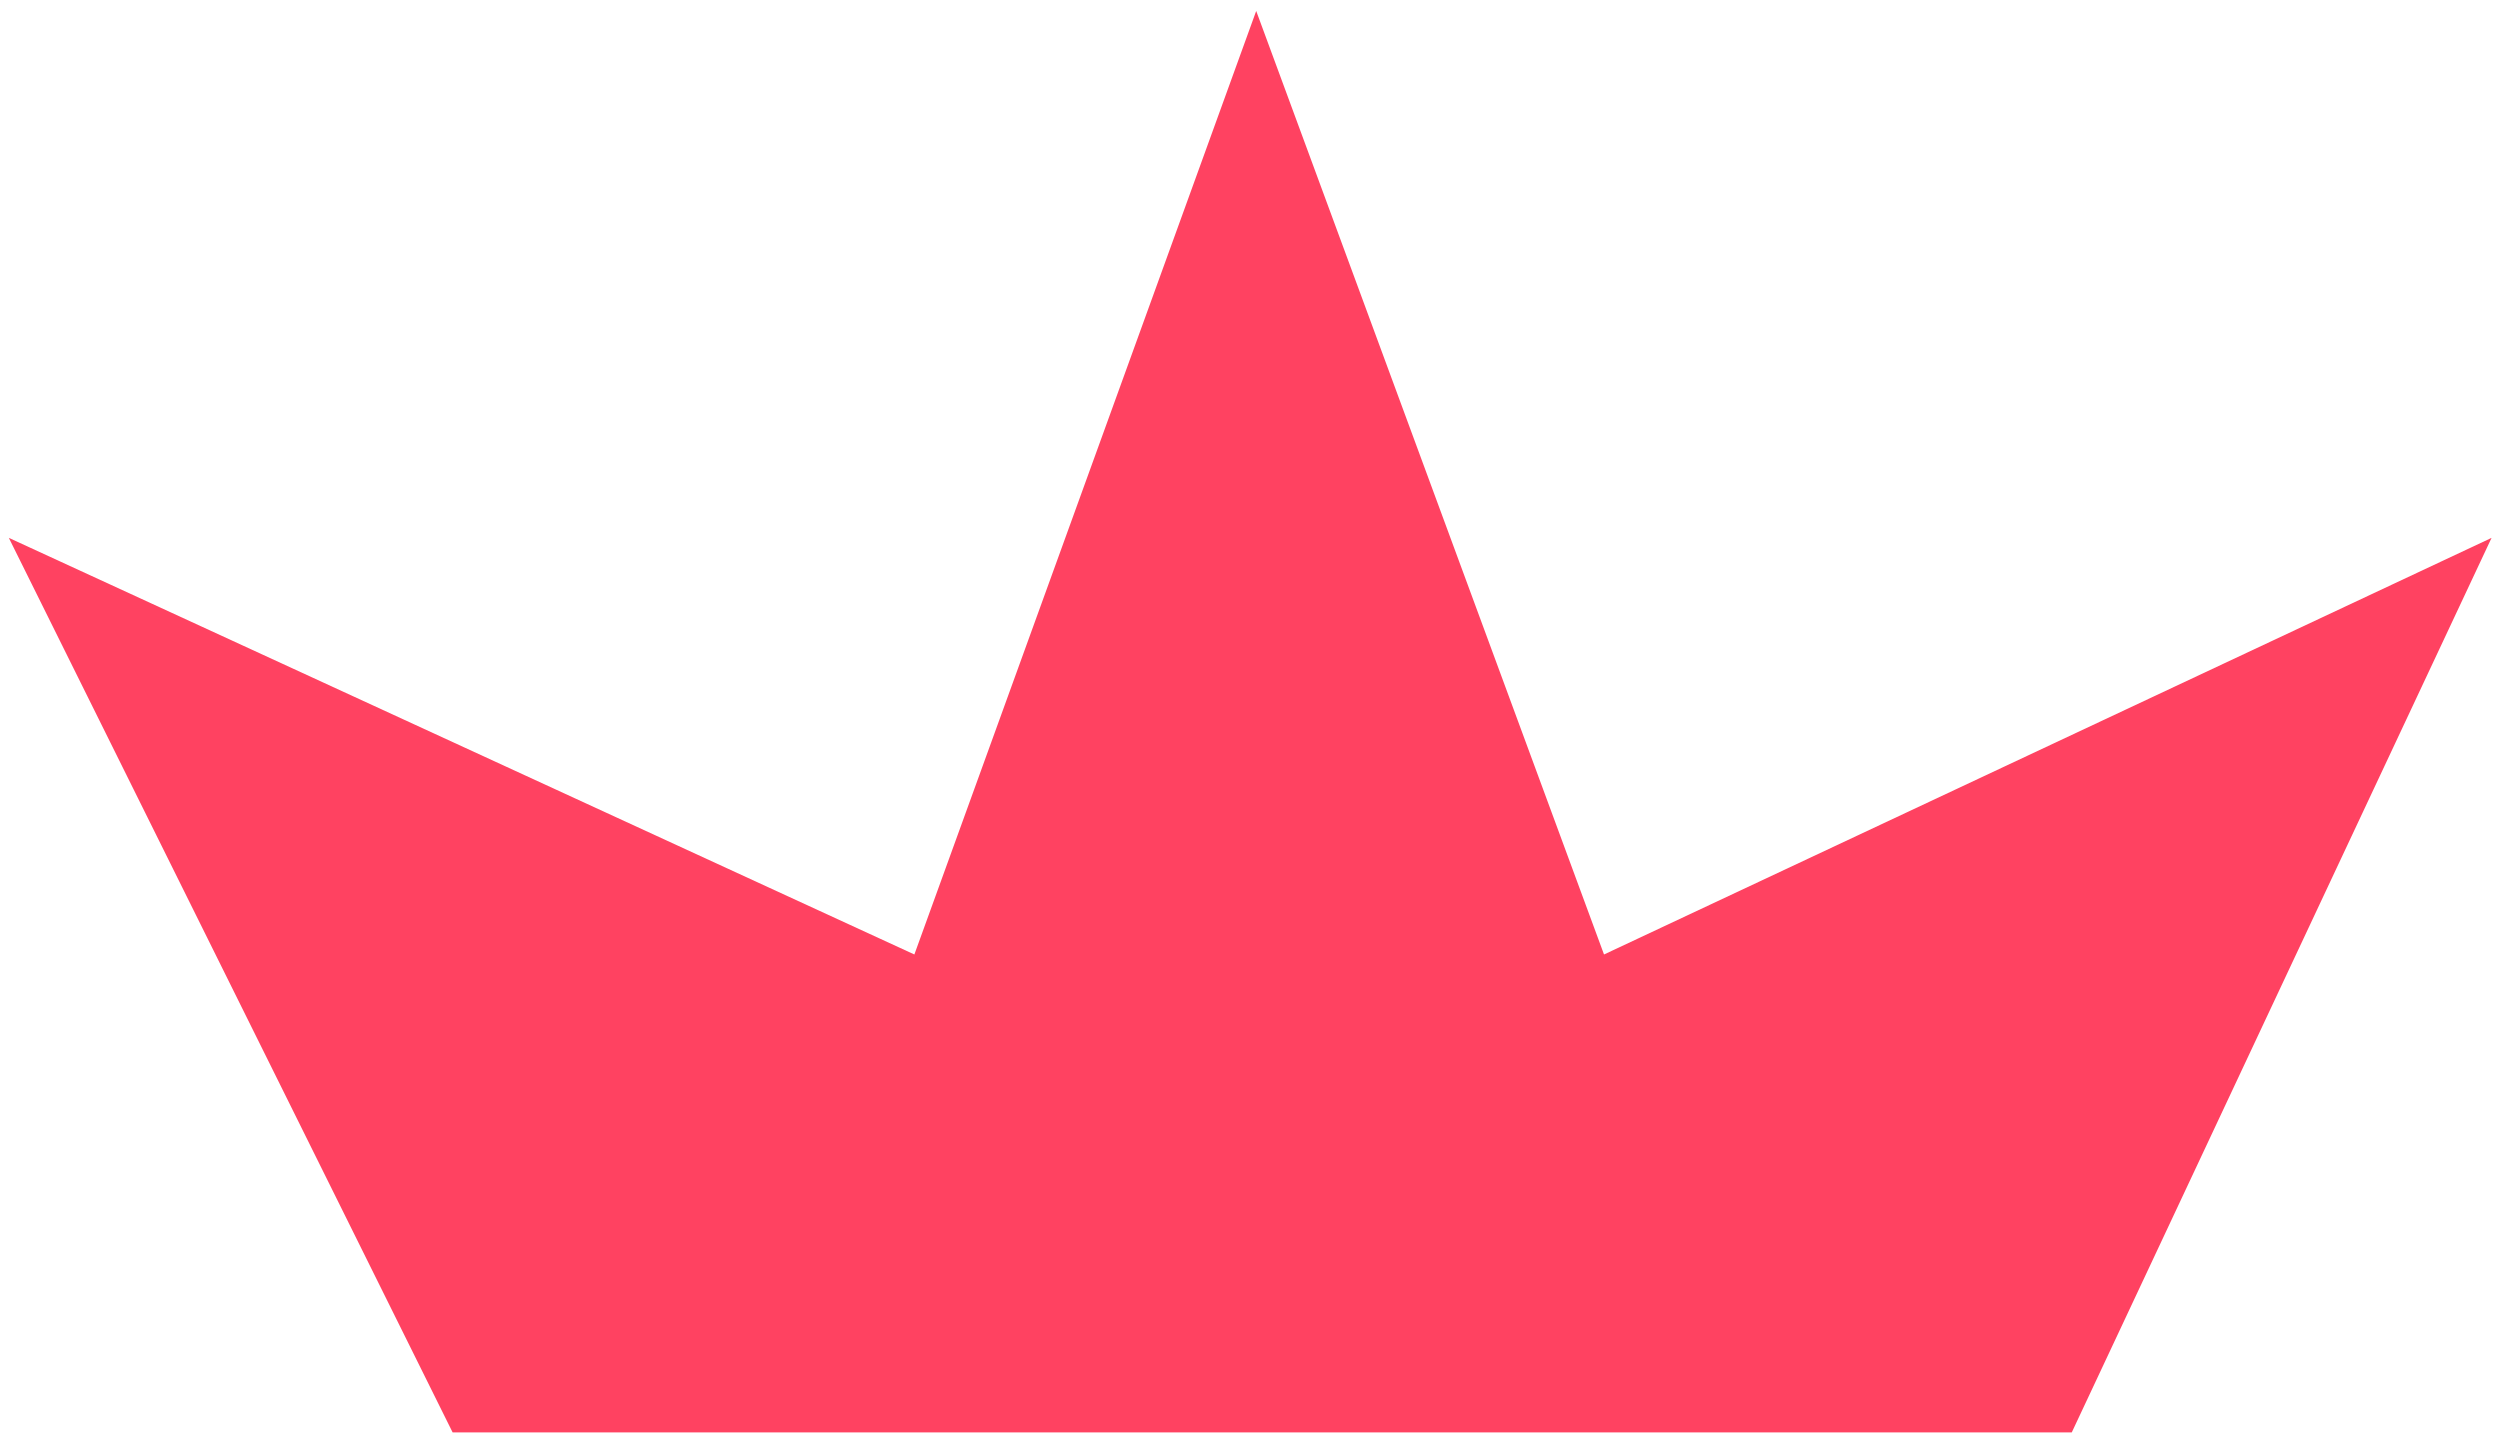 <svg width="173" height="100" viewBox="0 0 173 100" fill="none" xmlns="http://www.w3.org/2000/svg">
<path d="M0.61 37.22L31.32 99.12H143.367L172.417 37.22L110.998 66.05L86.929 0.758L63.274 66.05L0.61 37.22Z" fill="#FF4261"/>
</svg>
